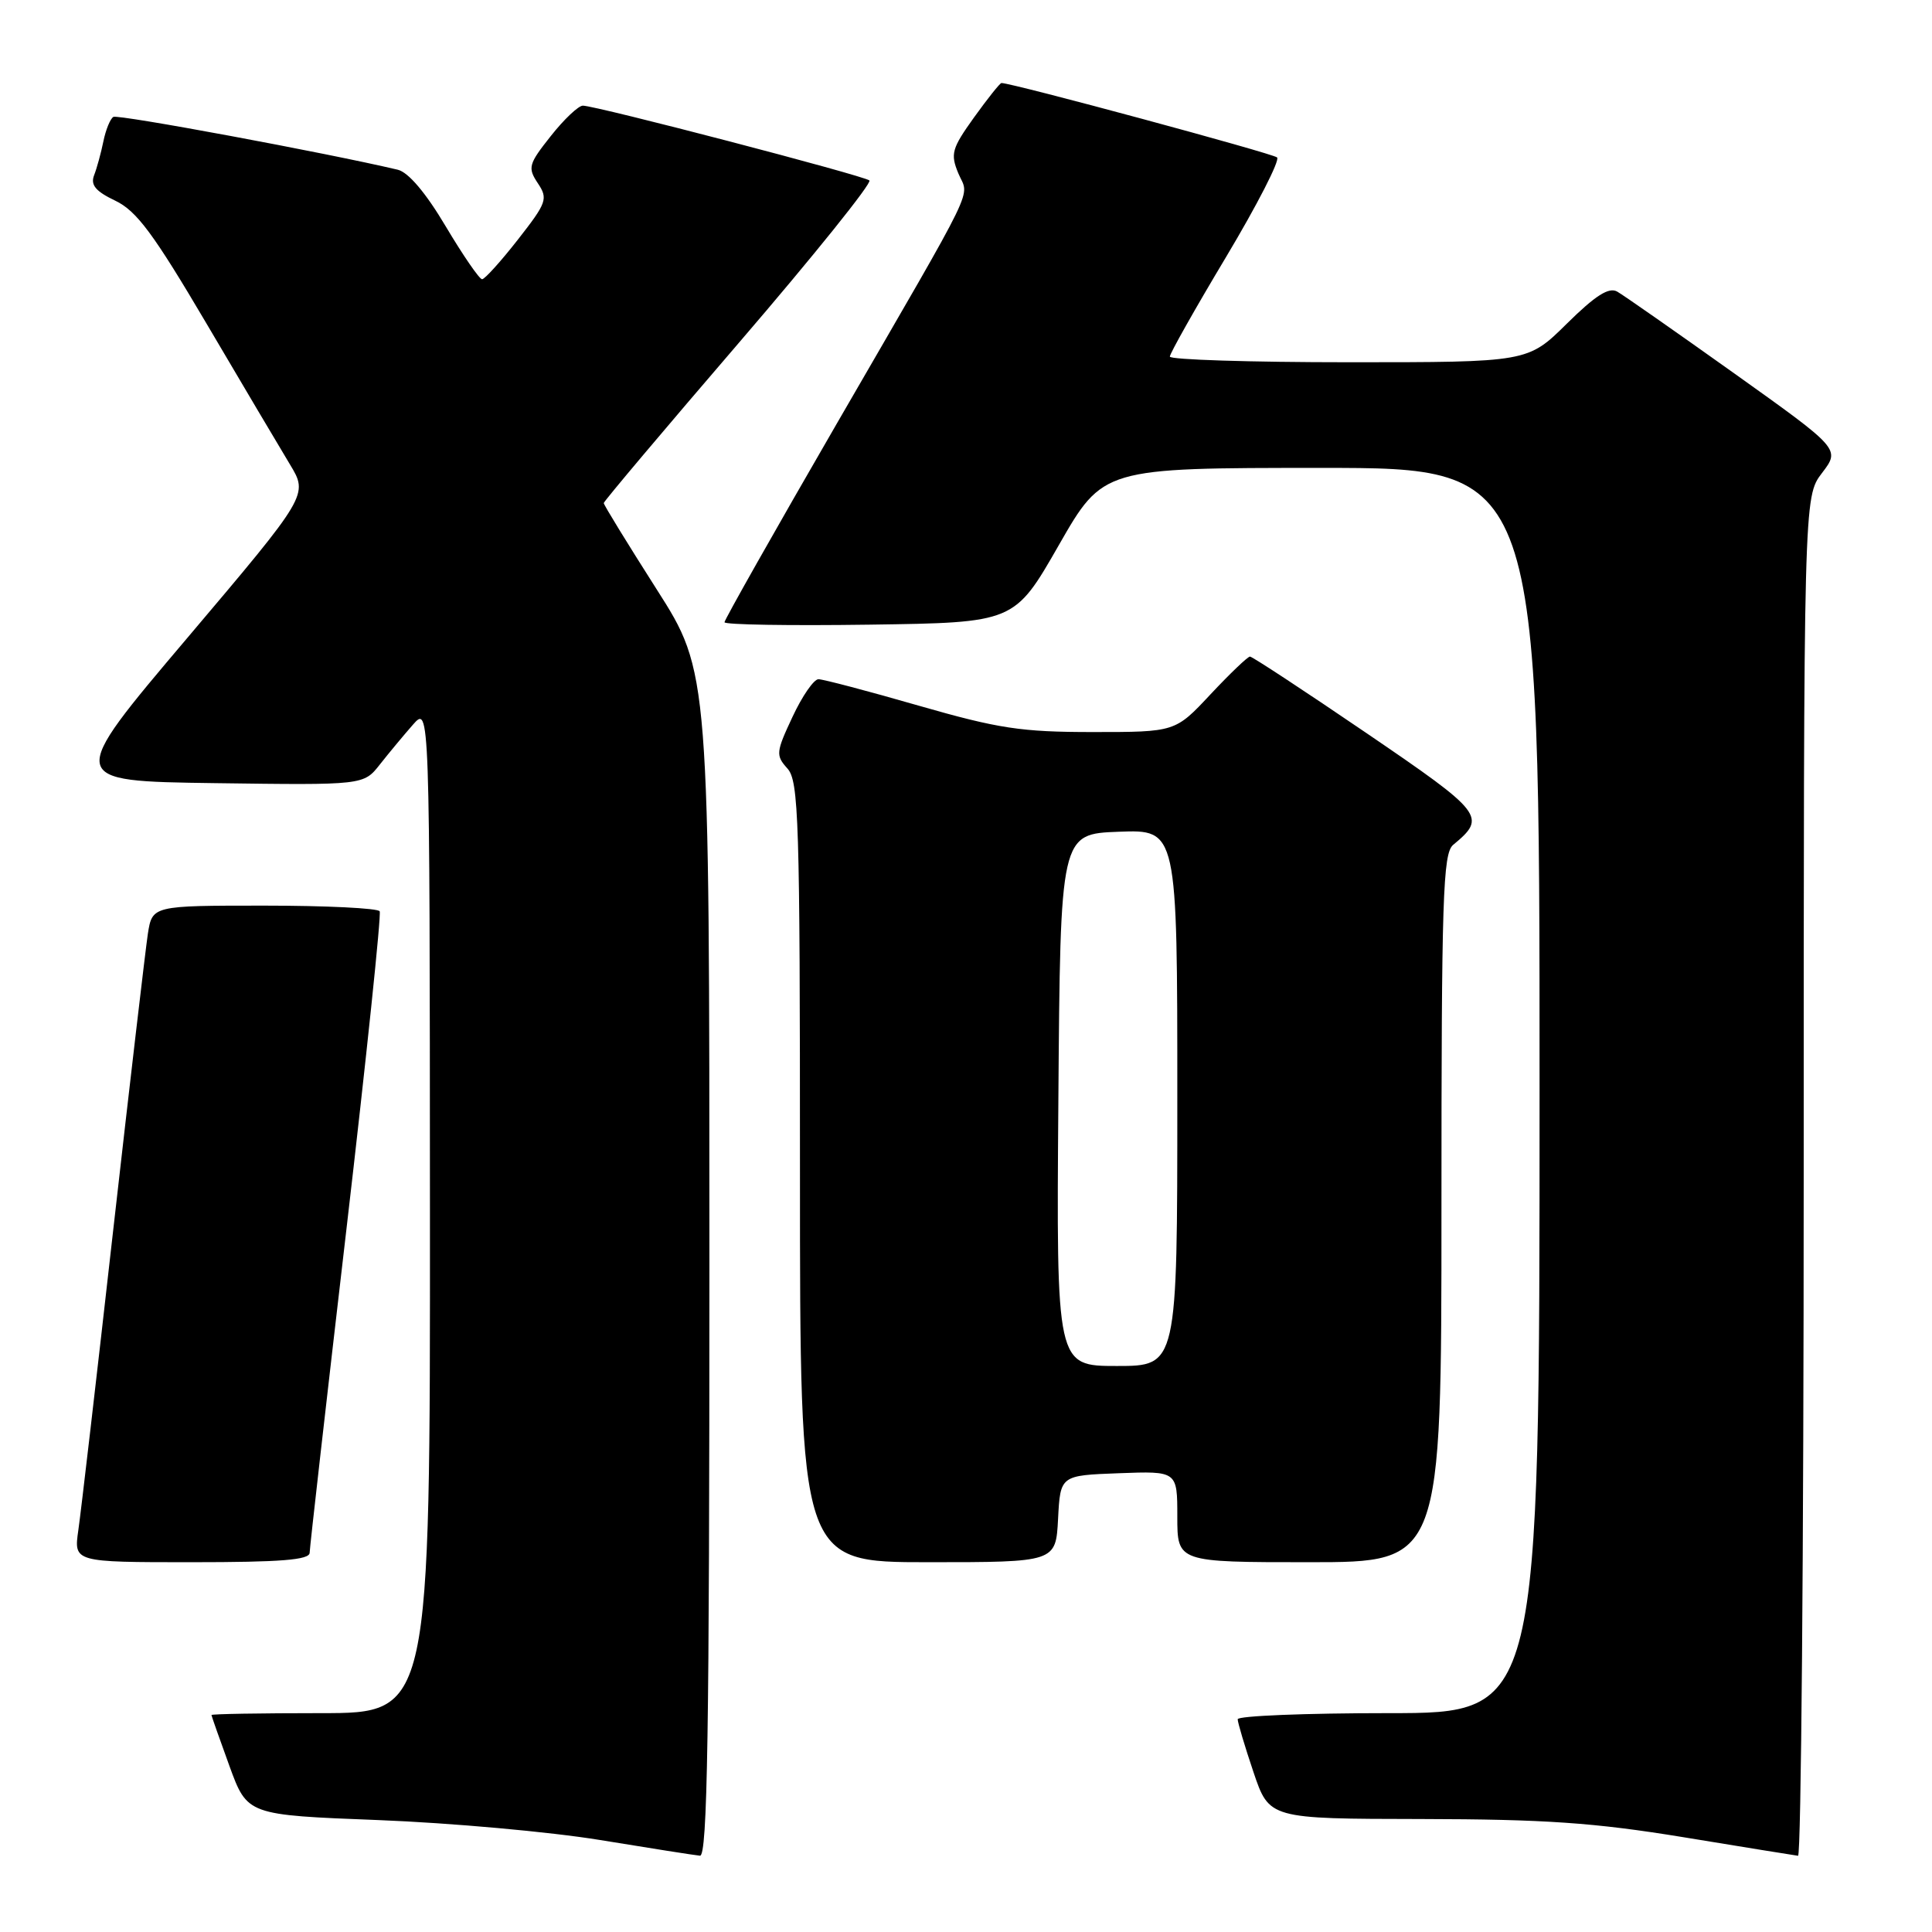 <?xml version="1.0" encoding="UTF-8" standalone="no"?>
<!DOCTYPE svg PUBLIC "-//W3C//DTD SVG 1.1//EN" "http://www.w3.org/Graphics/SVG/1.1/DTD/svg11.dtd" >
<svg xmlns="http://www.w3.org/2000/svg" xmlns:xlink="http://www.w3.org/1999/xlink" version="1.1" viewBox="0 0 256 256">
 <g >
 <path fill="currentColor"
d=" M 94.00 167.53 C 94.00 89.05 94.00 89.05 87.00 78.07 C 83.15 72.03 80.00 66.90 80.00 66.66 C 80.00 66.43 88.08 56.85 97.95 45.37 C 107.82 33.89 115.58 24.23 115.20 23.91 C 114.43 23.26 78.96 14.00 77.23 14.00 C 76.65 14.00 74.73 15.81 72.98 18.03 C 70.03 21.75 69.90 22.22 71.26 24.27 C 72.64 26.34 72.46 26.84 68.63 31.74 C 66.37 34.63 64.23 37.00 63.88 37.00 C 63.52 37.00 61.36 33.85 59.07 30.01 C 56.43 25.56 54.12 22.83 52.71 22.49 C 43.17 20.24 15.62 15.12 15.02 15.49 C 14.60 15.75 14.01 17.21 13.70 18.73 C 13.39 20.25 12.84 22.27 12.47 23.22 C 11.97 24.51 12.67 25.35 15.27 26.59 C 18.10 27.94 20.34 30.96 27.36 42.87 C 32.10 50.92 37.08 59.32 38.42 61.54 C 40.86 65.58 40.86 65.58 24.81 84.54 C 8.75 103.50 8.75 103.50 28.46 103.77 C 48.18 104.04 48.18 104.04 50.34 101.29 C 51.53 99.78 53.50 97.41 54.72 96.02 C 56.94 93.50 56.94 93.50 56.97 160.25 C 57.00 227.00 57.00 227.00 42.50 227.00 C 34.52 227.00 28.01 227.11 28.02 227.25 C 28.03 227.39 29.10 230.43 30.40 234.00 C 32.77 240.50 32.77 240.50 50.14 241.17 C 59.69 241.54 72.90 242.73 79.50 243.81 C 86.10 244.89 92.06 245.83 92.75 245.89 C 93.74 245.98 94.00 229.70 94.00 167.53 Z  M 239.00 155.93 C 239.00 65.87 239.00 65.87 241.42 62.68 C 243.85 59.50 243.85 59.50 229.83 49.50 C 222.11 44.00 215.12 39.11 214.29 38.64 C 213.19 38.01 211.41 39.14 207.61 42.89 C 202.44 48.00 202.44 48.00 178.72 48.00 C 165.67 48.00 155.00 47.66 155.01 47.25 C 155.01 46.84 158.37 40.88 162.48 34.02 C 166.58 27.16 169.62 21.24 169.22 20.86 C 168.65 20.33 134.12 11.00 132.70 11.00 C 132.50 11.00 130.87 13.05 129.07 15.55 C 126.12 19.67 125.91 20.38 126.98 22.96 C 128.40 26.38 130.00 23.09 110.85 56.18 C 102.68 70.30 96.00 82.12 96.00 82.45 C 96.00 82.78 104.64 82.92 115.21 82.77 C 134.42 82.50 134.42 82.50 140.29 72.25 C 146.16 62.00 146.16 62.00 175.08 62.00 C 204.00 62.00 204.00 62.00 204.00 144.50 C 204.00 227.00 204.00 227.00 184.00 227.00 C 173.00 227.00 164.00 227.36 164.00 227.81 C 164.00 228.25 164.94 231.40 166.09 234.81 C 168.18 241.00 168.18 241.00 188.34 241.03 C 204.68 241.06 211.25 241.51 223.00 243.43 C 230.97 244.74 237.84 245.85 238.25 245.90 C 238.66 245.96 239.00 205.47 239.00 155.93 Z  M 41.03 205.75 C 41.04 205.06 43.23 185.82 45.89 163.00 C 48.55 140.18 50.54 121.16 50.31 120.75 C 50.07 120.34 43.20 120.00 35.03 120.00 C 20.18 120.00 20.18 120.00 19.59 123.75 C 19.28 125.81 17.21 143.47 15.00 163.00 C 12.80 182.53 10.72 200.41 10.38 202.75 C 9.77 207.00 9.77 207.00 25.39 207.00 C 37.20 207.00 41.01 206.70 41.03 205.75 Z  M 140.20 201.25 C 140.50 195.50 140.50 195.50 148.25 195.21 C 156.00 194.92 156.00 194.92 156.00 200.96 C 156.00 207.00 156.00 207.00 173.50 207.00 C 191.00 207.00 191.00 207.00 191.00 160.12 C 191.00 118.94 191.19 113.09 192.55 111.95 C 197.02 108.25 196.64 107.75 181.05 97.13 C 172.87 91.56 165.93 87.00 165.63 87.00 C 165.33 87.00 162.98 89.25 160.40 92.00 C 155.73 97.00 155.73 97.00 144.80 97.00 C 135.30 97.00 132.30 96.54 121.72 93.50 C 115.03 91.57 109.06 90.00 108.45 90.00 C 107.84 90.00 106.29 92.24 105.01 94.99 C 102.82 99.66 102.77 100.09 104.33 101.82 C 105.84 103.48 106.00 108.52 106.00 155.33 C 106.00 207.00 106.00 207.00 122.95 207.00 C 139.90 207.00 139.90 207.00 140.20 201.25 Z  M 140.24 145.75 C 140.50 110.50 140.50 110.50 148.25 110.21 C 156.00 109.92 156.00 109.92 156.00 145.46 C 156.00 181.00 156.00 181.00 147.99 181.00 C 139.97 181.00 139.97 181.00 140.24 145.75 Z "/>
</g>
</svg>